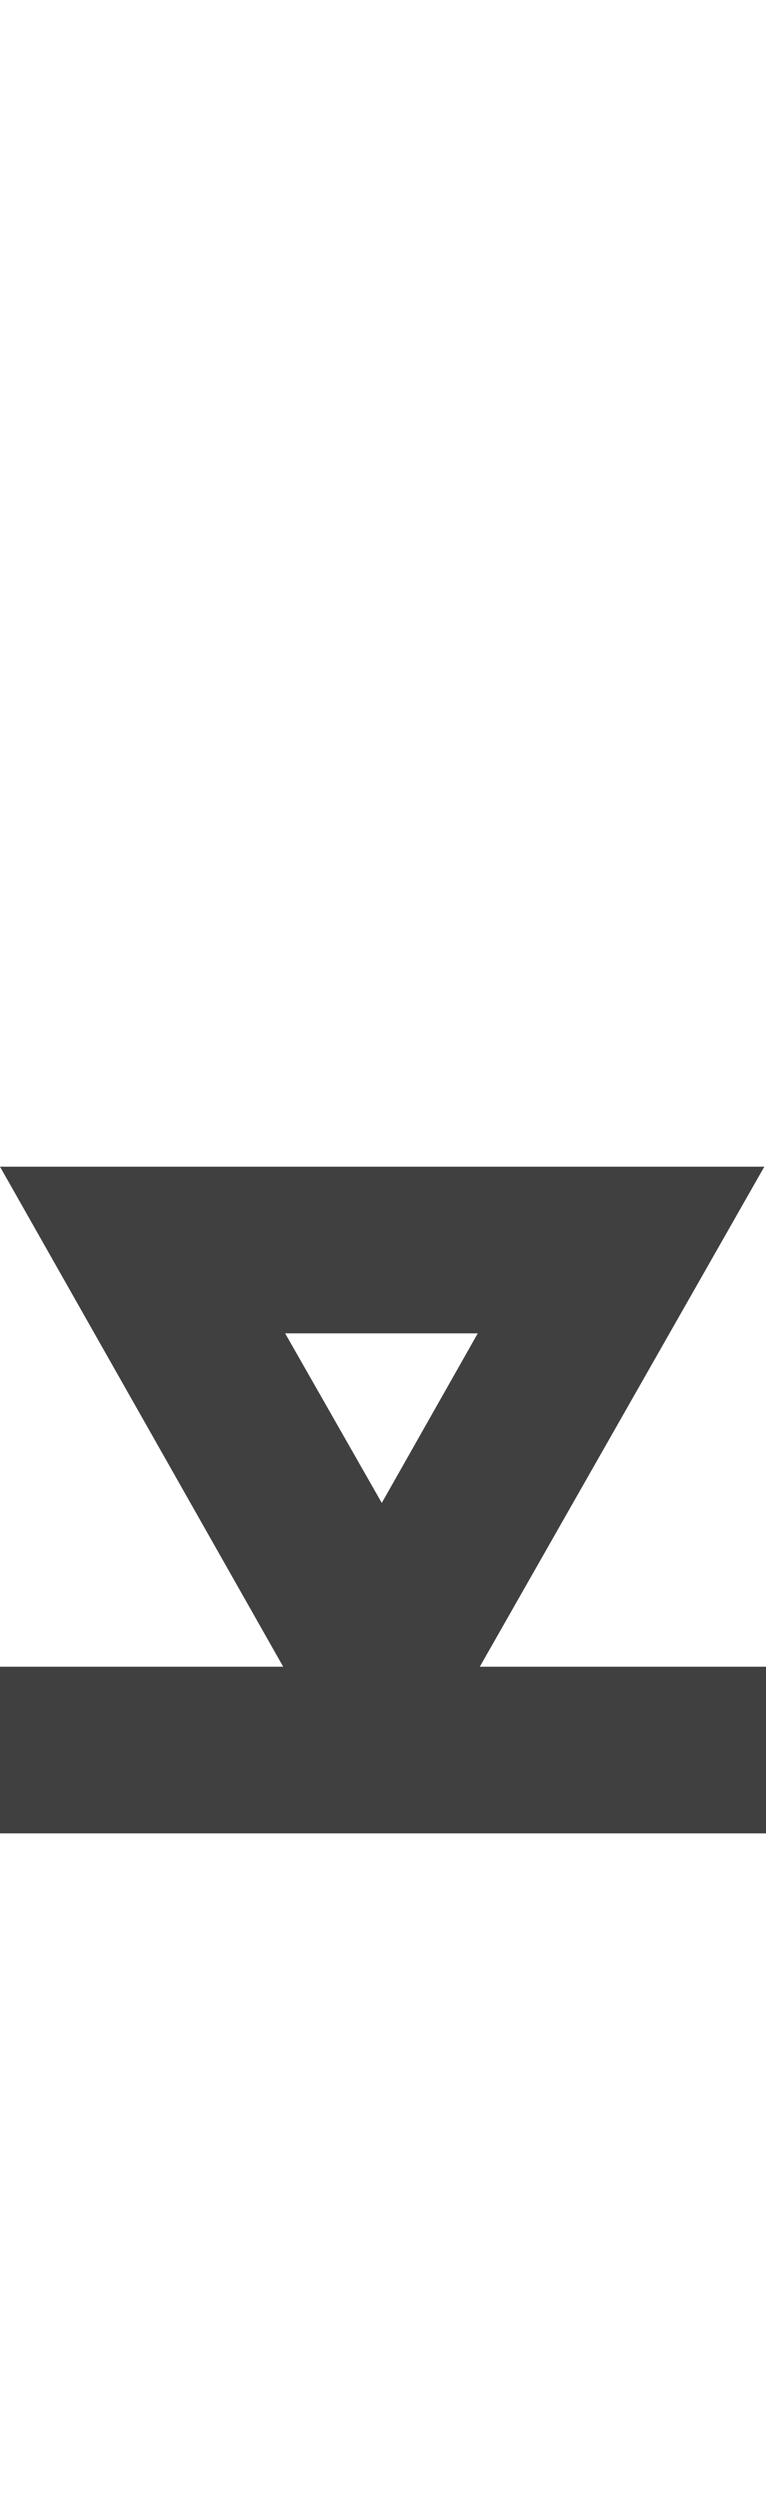 <?xml version="1.0" standalone="no"?>
<svg
   version="1.1"
   viewBox="0 0 460.0 1500.0"
   width="460.0"
   height="1500.0"
   xmlns="http://www.w3.org/2000/svg"
   xmlns:sodipodi="http://sodipodi.sourceforge.net/DTD/sodipodi-0.dtd">
 <sodipodi:namedview objecttolerance="1" gridtolerance="1" guidetolerance="1">
  <sodipodi:guide position="0,400" orientation="0,-1"/>
 </sodipodi:namedview>
 <g transform="matrix(1 0 0 -1 0 1100.0)">
  <path fill="#404040" d="M-20.0 100.0V0.0H480.0V100.0H-20.0ZM309.0 339.0 160.0 76.0 246.0 26.0 459.0 400.0H0.0L212.0 26.0L299.0 76.0L149.0 339.0L126.0 300.0H332.0L309.0 339.0Z" />
 </g>
</svg>

